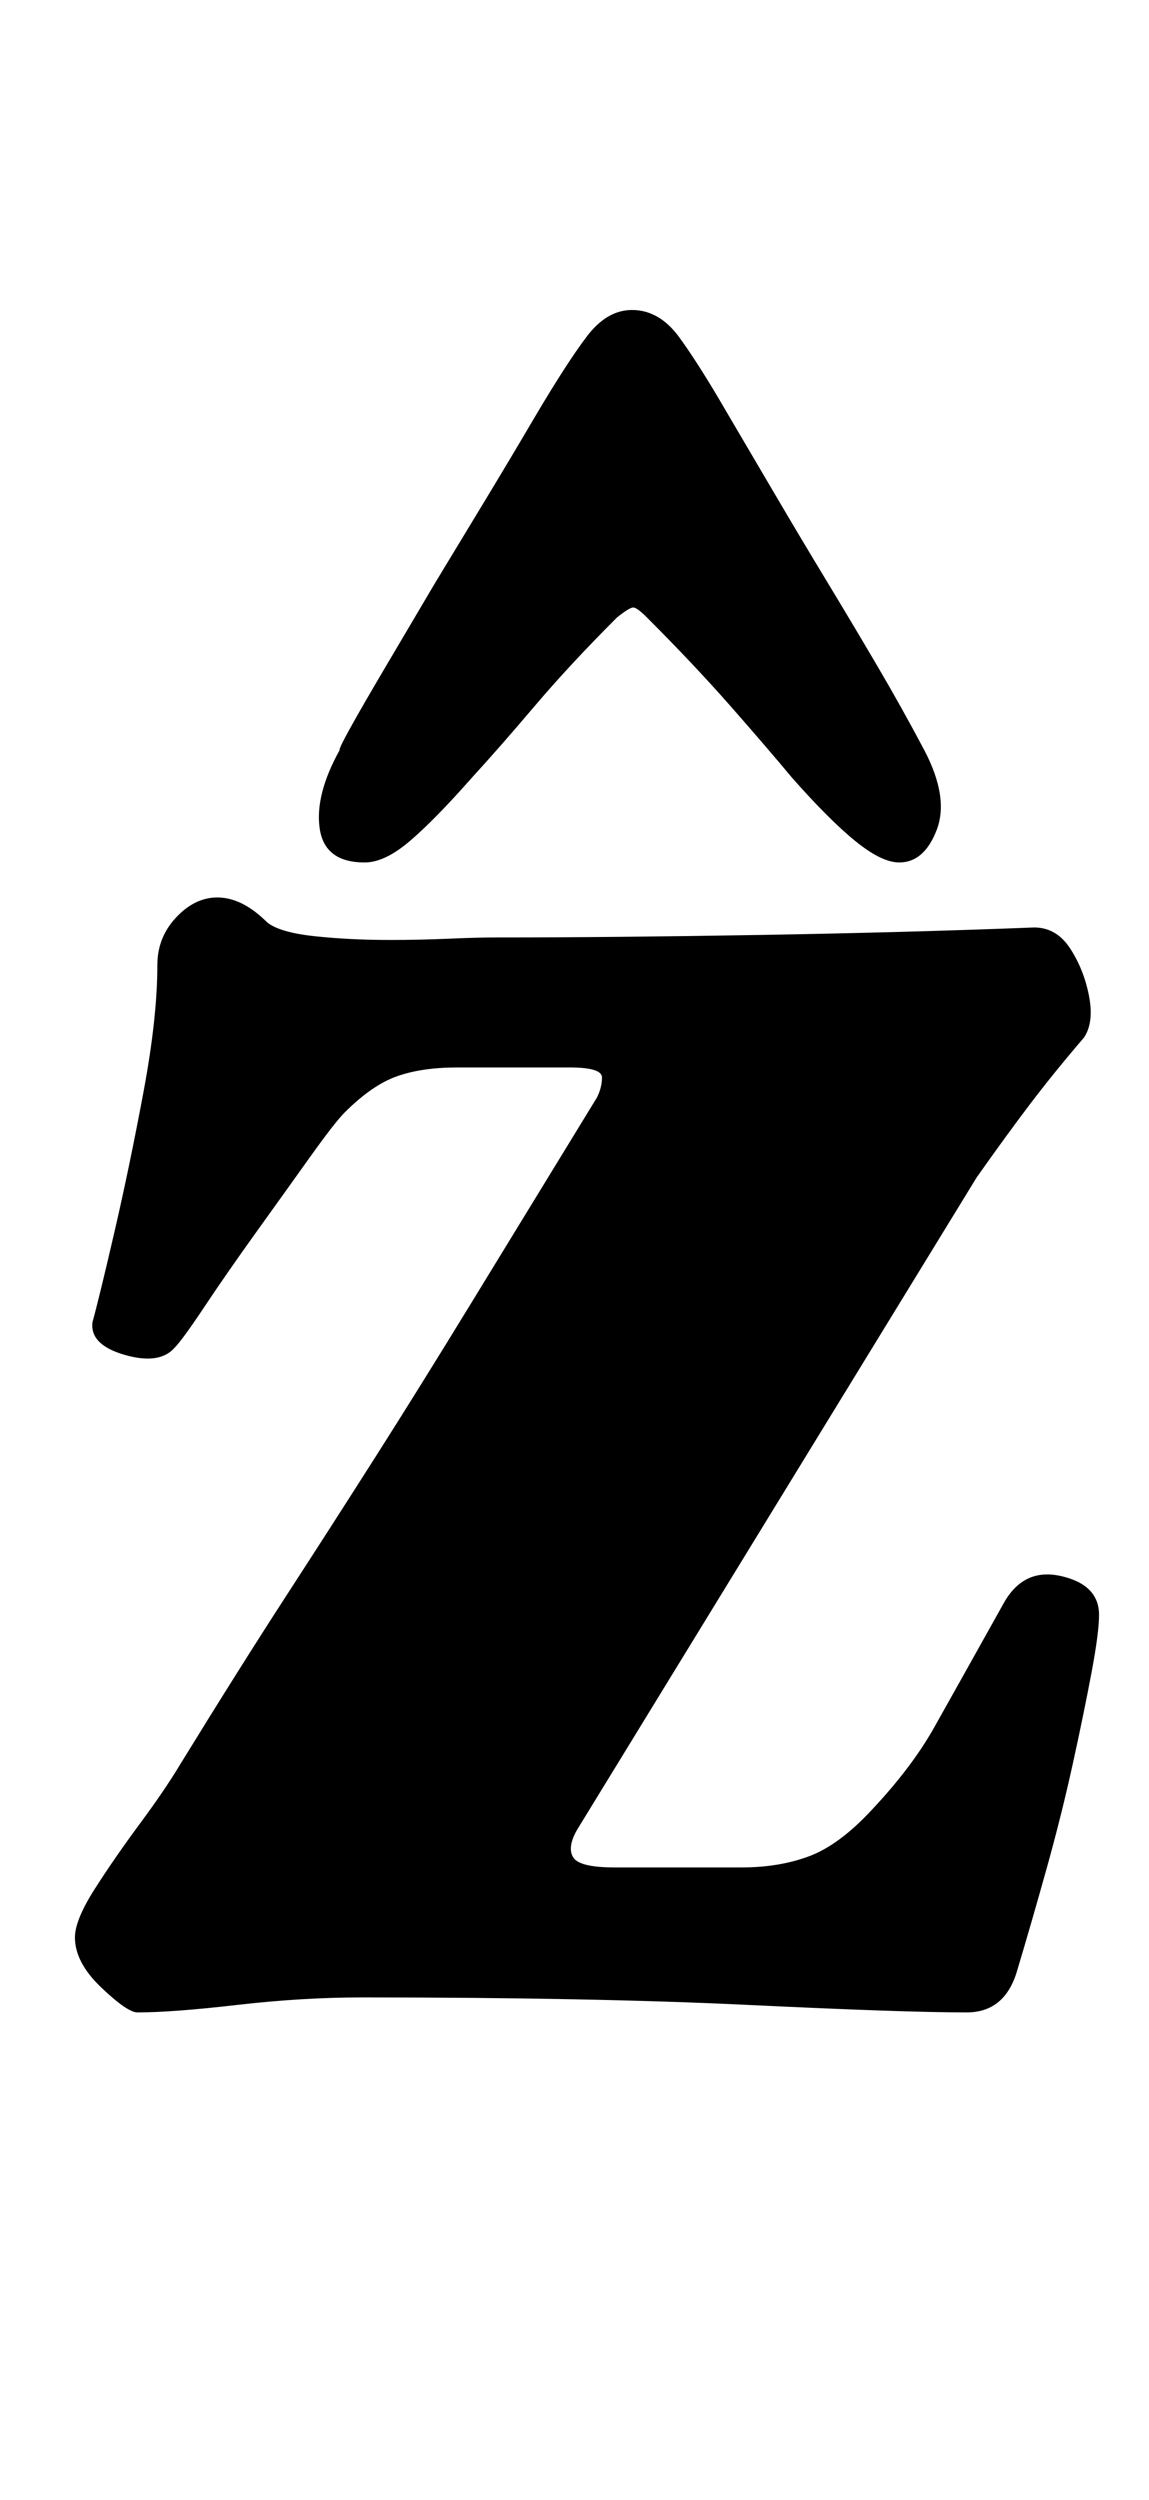 <?xml version="1.0" standalone="no"?>
<!DOCTYPE svg PUBLIC "-//W3C//DTD SVG 1.1//EN" "http://www.w3.org/Graphics/SVG/1.1/DTD/svg11.dtd" >
<svg xmlns="http://www.w3.org/2000/svg" xmlns:xlink="http://www.w3.org/1999/xlink" version="1.1" viewBox="-10 0 460 1000">
  <g transform="matrix(1 0 0 -1 0 800)">
   <path fill="currentColor"
d="M45 -5q-4 0 -14.5 10t-10.5 20q0 7 8 19.5t18 26t16 23.5q24 39 42.5 67.5t36 56t38 61t50.5 82.5q2 4 2 8t-13 4h-45q-14 0 -24 -3.5t-21 -14.5q-4 -4 -14 -18t-21.5 -30t-20.5 -29.5t-12 -16.5q-6 -7 -20 -3t-13 13q3 11 9 37t11.5 55.5t5.5 50.5q0 11 7.5 19t16.5 8
q10 0 20 -10q5 -4 19 -5.5t30 -1.5q12 0 23.5 0.5t18.5 0.5q47 0 106 1t110 3q9 0 14.5 -8.5t7.5 -19t-2 -16.5q-12 -14 -21.5 -26.5t-21.5 -29.5l-160 -261q-4 -7 -1.5 -11t16.5 -4h51q15 0 27 4.5t25 18.5q16 17 25 33t28 50q8 14 23 10.5t15 -15.5q0 -7 -3 -23
t-7.5 -36.5t-10.5 -42t-12 -41.5q-5 -16 -20 -16q-25 0 -87.5 3t-154.5 3q-24 0 -50 -3t-40 -3zM243 676q-10 0 -18 -10.5t-21 -32.5q-10 -17 -20 -33.5l-20 -33t-19.5 -33t-18.5 -33.5q-10 -18 -8 -31.5t18 -13.5q8 0 18 8.5t25 25.5q11 12 25 28.5t33 35.5q5 4 6.5 4
t5.5 -4q19 -19 33.5 -35.5t24.5 -28.5q15 -17 25.5 -25.5t17.5 -8.5q10 0 15 13t-5 32q-9 17 -19 34t-20 33.5t-20 33.5l-20 34q-11 19 -19 30t-19 11z" />
  </g>

</svg>
